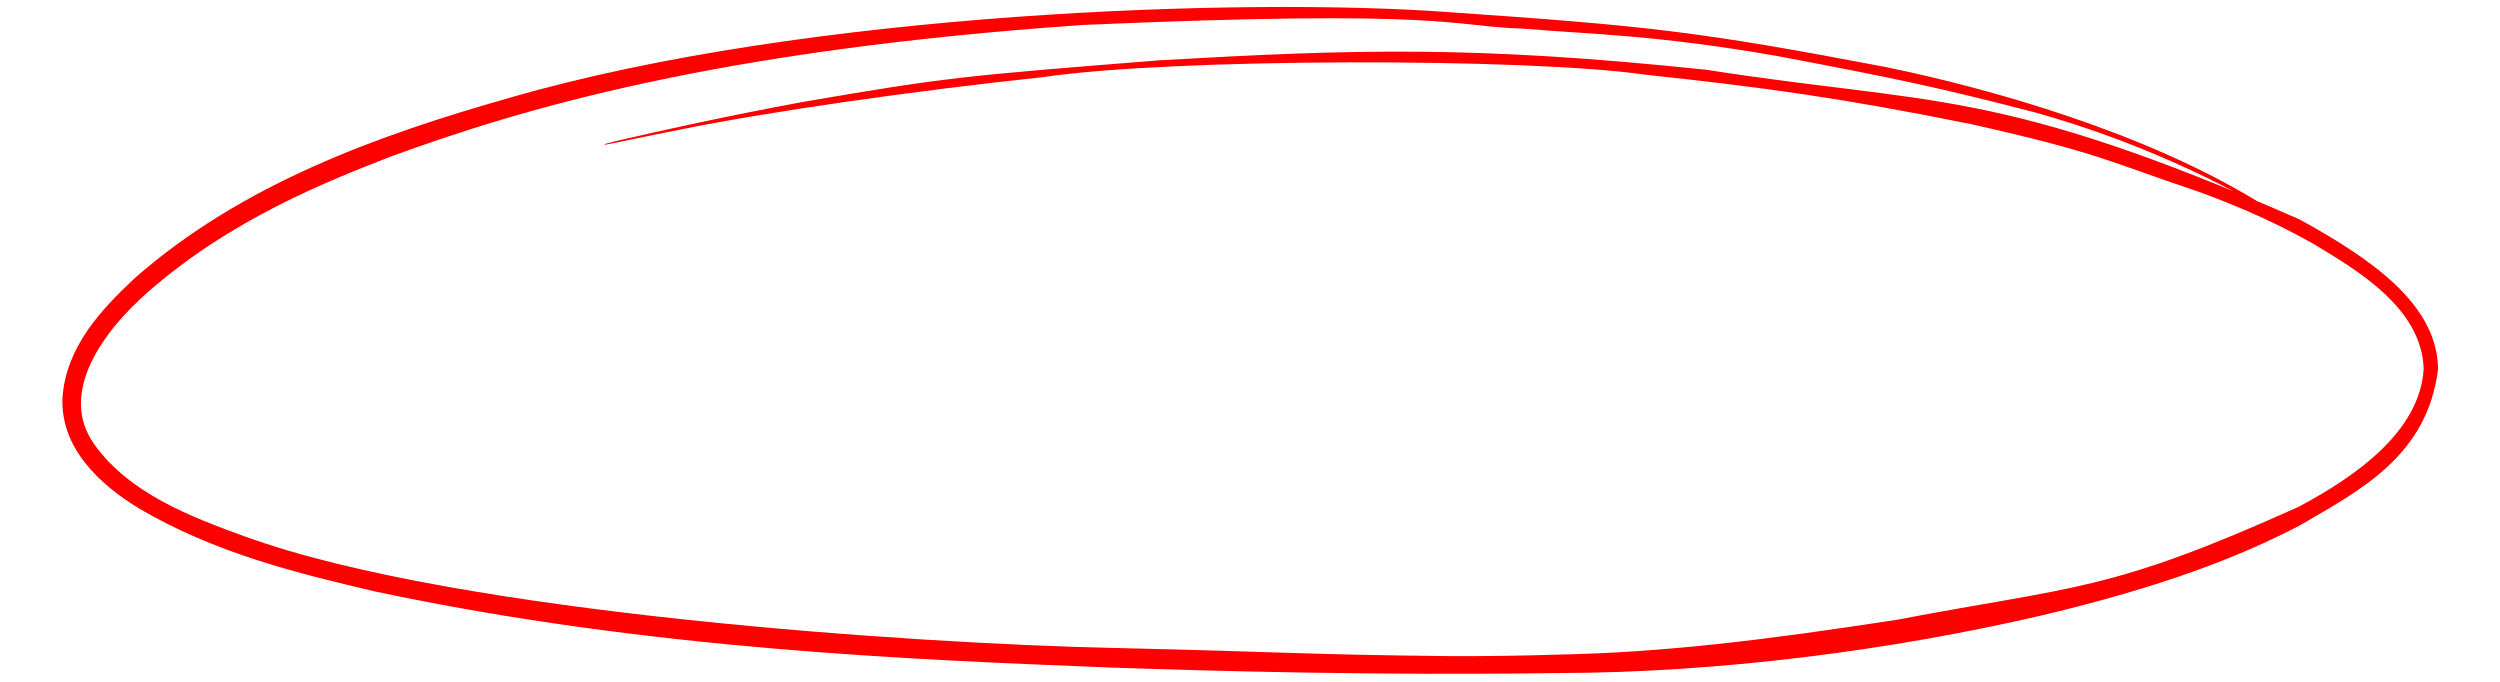 <svg width="220" height="60" viewBox="0 0 199 57" fill="none" xmlns="http://www.w3.org/2000/svg">
<path d="M116.033 54.85C119.255 54.868 122.34 54.817 125.276 54.724L125.288 54.724C133.974 54.552 142.359 53.54 153.604 51.809C168.557 48.962 171.322 49.514 187.189 42.358C192.06 39.76 197.316 36.016 197.621 30.828C197.442 25.695 191.986 22.563 188.408 20.388C184.533 18.205 181.139 16.876 178.625 15.965C171.286 13.517 170.551 12.788 159.764 10.374C148.832 8.163 142.213 7.278 132.545 6.244C122.864 4.833 92.981 4.837 82.165 6.452C71.38 7.593 59.117 9.355 51.803 10.845C49.534 11.295 47.741 11.667 46.363 11.953C45.779 12.074 45.505 12.113 45.499 12.088C45.499 12.088 45.499 12.088 45.499 12.088C45.492 12.058 45.902 11.931 46.648 11.758C50.266 10.916 55.668 9.718 62.101 8.525C74.137 6.459 75.449 6.353 91.906 5.043C108.309 4.101 118.341 3.806 137.647 5.833C156.743 8.813 161.881 7.23 187.226 18.335C193.318 21.686 198.774 25.455 198.824 30.887C197.891 38.16 192.284 40.987 187.346 43.88C182.058 46.647 175.639 49.074 165.787 51.426C153.203 54.356 138.77 56.239 125.288 56.267L125.305 56.267C110.283 56.482 96.555 56.105 87.856 55.807C71.449 55.15 49.233 54.315 26.326 49.44C19.959 47.949 12.938 46.244 6.554 42.466C3.513 40.595 -0.014 37.538 0.229 33.16C0.565 28.983 3.417 25.919 6.249 23.267C15.248 15.34 26.756 11.257 37.564 8.187C62.486 0.949 99.217 -0.22 115.952 1.004C132.691 2.16 136.851 2.597 152.703 5.615C161.815 7.498 174.298 11.118 183.583 16.75C188.144 19.681 187.14 19.052 182.348 16.325C175.346 12.567 168.992 10.47 165.083 9.385C157.12 7.327 153.705 6.597 143.508 4.672C133.279 2.898 128.311 2.9 122.31 2.391C116.279 2.222 116.37 0.744 85.601 2.083C54.841 4.198 38.51 9.12 27.626 13.104C22.465 15.119 14.303 18.304 7.326 24.453C3.702 27.628 -0.182 32.822 2.869 37.128C5.798 41.249 10.98 43.224 15.503 44.858C33.39 51.366 72.307 53.827 87.827 54.161C103.404 54.523 103.433 54.71 116.033 54.85Z" fill="#FF0000"/>
</svg>
